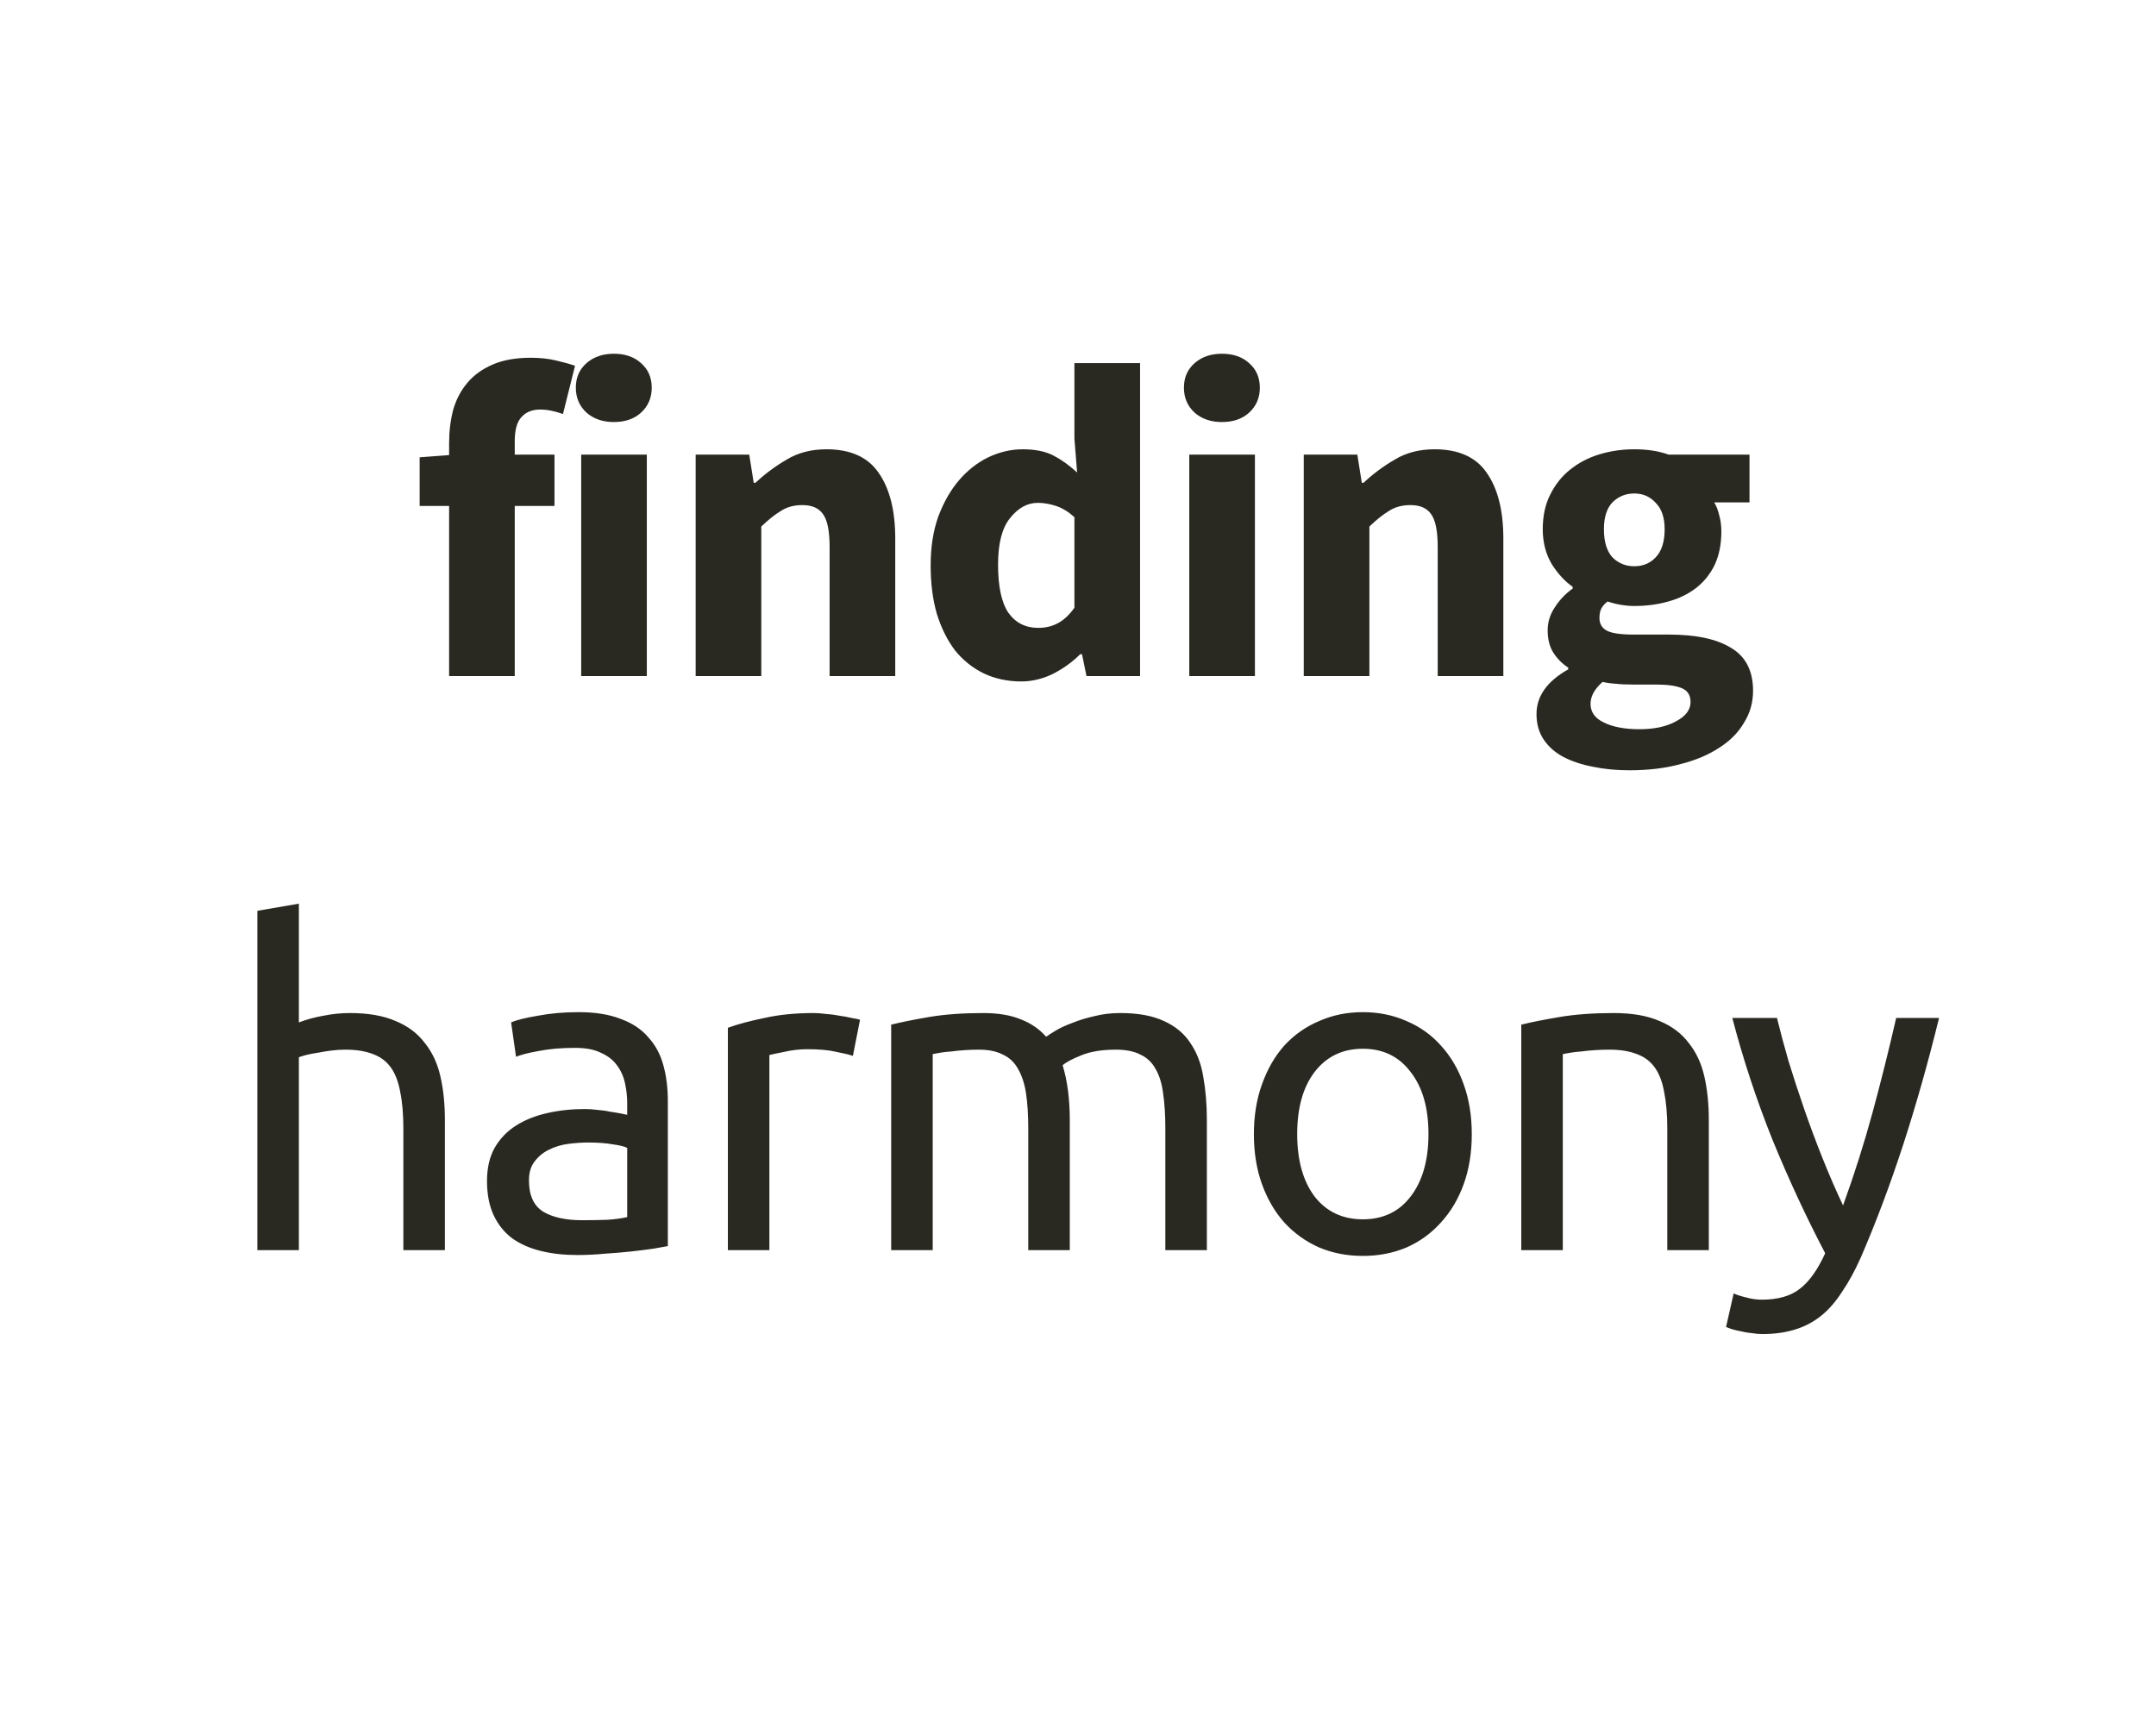 <svg width="169" height="136" viewBox="0 0 169 136" fill="none" xmlns="http://www.w3.org/2000/svg">
<path d="M35.204 53V39.665H32.894V35.85L35.204 35.675V34.73C35.204 33.82 35.309 32.957 35.519 32.14C35.752 31.323 36.125 30.612 36.639 30.005C37.152 29.398 37.817 28.92 38.634 28.57C39.45 28.22 40.442 28.045 41.609 28.045C42.332 28.045 42.985 28.115 43.569 28.255C44.175 28.395 44.677 28.535 45.074 28.675L44.129 32.455C43.475 32.222 42.88 32.105 42.344 32.105C41.714 32.105 41.224 32.303 40.874 32.7C40.524 33.073 40.349 33.703 40.349 34.59V35.64H43.464V39.665H40.349V53H35.204ZM45.557 53V35.64H50.702V53H45.557ZM48.112 33.085C47.249 33.085 46.537 32.84 45.977 32.35C45.417 31.837 45.137 31.183 45.137 30.39C45.137 29.597 45.417 28.955 45.977 28.465C46.537 27.975 47.249 27.73 48.112 27.73C48.999 27.73 49.711 27.975 50.247 28.465C50.807 28.955 51.087 29.597 51.087 30.39C51.087 31.183 50.807 31.837 50.247 32.35C49.711 32.84 48.999 33.085 48.112 33.085ZM54.53 53V35.64H58.73L59.08 37.845H59.22C59.967 37.145 60.783 36.538 61.67 36.025C62.557 35.488 63.595 35.22 64.785 35.22C66.675 35.22 68.04 35.838 68.88 37.075C69.743 38.312 70.175 40.027 70.175 42.22V53H65.03V42.885C65.03 41.625 64.855 40.762 64.505 40.295C64.178 39.828 63.642 39.595 62.895 39.595C62.242 39.595 61.682 39.747 61.215 40.05C60.748 40.33 60.235 40.738 59.675 41.275V53H54.53ZM80.055 53.42C78.981 53.42 78.001 53.21 77.115 52.79C76.251 52.37 75.504 51.775 74.874 51.005C74.268 50.212 73.79 49.255 73.439 48.135C73.113 47.015 72.95 45.743 72.95 44.32C72.95 42.897 73.148 41.625 73.544 40.505C73.965 39.385 74.501 38.44 75.154 37.67C75.831 36.877 76.601 36.27 77.465 35.85C78.351 35.43 79.249 35.22 80.159 35.22C81.139 35.22 81.945 35.383 82.575 35.71C83.204 36.037 83.823 36.48 84.43 37.04L84.219 34.38V28.465H89.365V53H85.165L84.814 51.285H84.674C84.068 51.892 83.356 52.405 82.54 52.825C81.723 53.222 80.894 53.42 80.055 53.42ZM81.385 49.22C81.945 49.22 82.446 49.103 82.889 48.87C83.356 48.637 83.799 48.228 84.219 47.645V40.54C83.753 40.12 83.275 39.828 82.784 39.665C82.294 39.502 81.816 39.42 81.35 39.42C80.533 39.42 79.809 39.817 79.18 40.61C78.549 41.38 78.234 42.593 78.234 44.25C78.234 45.977 78.503 47.237 79.04 48.03C79.6 48.823 80.381 49.22 81.385 49.22ZM93.223 53V35.64H98.368V53H93.223ZM95.778 33.085C94.915 33.085 94.203 32.84 93.643 32.35C93.083 31.837 92.803 31.183 92.803 30.39C92.803 29.597 93.083 28.955 93.643 28.465C94.203 27.975 94.915 27.73 95.778 27.73C96.665 27.73 97.376 27.975 97.913 28.465C98.473 28.955 98.753 29.597 98.753 30.39C98.753 31.183 98.473 31.837 97.913 32.35C97.376 32.84 96.665 33.085 95.778 33.085ZM102.196 53V35.64H106.396L106.746 37.845H106.886C107.632 37.145 108.449 36.538 109.336 36.025C110.222 35.488 111.261 35.22 112.451 35.22C114.341 35.22 115.706 35.838 116.546 37.075C117.409 38.312 117.841 40.027 117.841 42.22V53H112.696V42.885C112.696 41.625 112.521 40.762 112.171 40.295C111.844 39.828 111.307 39.595 110.561 39.595C109.907 39.595 109.347 39.747 108.881 40.05C108.414 40.33 107.901 40.738 107.341 41.275V53H102.196ZM127.72 60.385C126.693 60.385 125.737 60.292 124.85 60.105C123.987 59.942 123.217 59.685 122.54 59.335C121.887 58.985 121.373 58.53 121 57.97C120.627 57.41 120.44 56.745 120.44 55.975C120.44 54.575 121.268 53.408 122.925 52.475V52.335C122.458 52.032 122.073 51.647 121.77 51.18C121.467 50.713 121.315 50.118 121.315 49.395C121.315 48.765 121.502 48.17 121.875 47.61C122.248 47.027 122.715 46.537 123.275 46.14V46C122.668 45.58 122.12 44.985 121.63 44.215C121.163 43.422 120.93 42.512 120.93 41.485C120.93 40.435 121.128 39.525 121.525 38.755C121.922 37.962 122.447 37.308 123.1 36.795C123.777 36.258 124.547 35.862 125.41 35.605C126.273 35.348 127.172 35.22 128.105 35.22C129.132 35.22 130.03 35.36 130.8 35.64H137.135V39.385H134.37C134.533 39.642 134.662 39.968 134.755 40.365C134.872 40.762 134.93 41.193 134.93 41.66C134.93 42.663 134.755 43.538 134.405 44.285C134.055 45.008 133.565 45.615 132.935 46.105C132.328 46.572 131.605 46.922 130.765 47.155C129.948 47.388 129.062 47.505 128.105 47.505C127.428 47.505 126.728 47.388 126.005 47.155C125.772 47.342 125.608 47.528 125.515 47.715C125.422 47.902 125.375 48.147 125.375 48.45C125.375 48.893 125.562 49.22 125.935 49.43C126.332 49.64 127.02 49.745 128 49.745H130.8C132.947 49.745 134.58 50.095 135.7 50.795C136.843 51.472 137.415 52.592 137.415 54.155C137.415 55.065 137.182 55.893 136.715 56.64C136.272 57.41 135.63 58.063 134.79 58.6C133.95 59.16 132.935 59.592 131.745 59.895C130.555 60.222 129.213 60.385 127.72 60.385ZM128.105 44.39C128.782 44.39 129.342 44.157 129.785 43.69C130.252 43.2 130.485 42.465 130.485 41.485C130.485 40.575 130.252 39.887 129.785 39.42C129.342 38.93 128.782 38.685 128.105 38.685C127.428 38.685 126.857 38.918 126.39 39.385C125.947 39.852 125.725 40.552 125.725 41.485C125.725 42.465 125.947 43.2 126.39 43.69C126.857 44.157 127.428 44.39 128.105 44.39ZM128.525 57.165C129.692 57.165 130.648 56.955 131.395 56.535C132.142 56.138 132.515 55.637 132.515 55.03C132.515 54.493 132.282 54.132 131.815 53.945C131.372 53.758 130.718 53.665 129.855 53.665H128.07C127.463 53.665 126.973 53.642 126.6 53.595C126.227 53.572 125.9 53.525 125.62 53.455C124.99 54.015 124.675 54.587 124.675 55.17C124.675 55.823 125.025 56.313 125.725 56.64C126.425 56.99 127.358 57.165 128.525 57.165ZM20.173 98V71.4L23.428 70.84V80.15C24.035 79.917 24.677 79.742 25.353 79.625C26.053 79.485 26.742 79.415 27.418 79.415C28.865 79.415 30.067 79.625 31.023 80.045C31.98 80.442 32.738 81.013 33.298 81.76C33.882 82.483 34.29 83.358 34.523 84.385C34.757 85.412 34.873 86.543 34.873 87.78V98H31.618V88.48C31.618 87.36 31.537 86.403 31.373 85.61C31.233 84.817 30.988 84.175 30.638 83.685C30.288 83.195 29.822 82.845 29.238 82.635C28.655 82.402 27.932 82.285 27.068 82.285C26.718 82.285 26.357 82.308 25.983 82.355C25.61 82.402 25.248 82.46 24.898 82.53C24.572 82.577 24.268 82.635 23.988 82.705C23.732 82.775 23.545 82.833 23.428 82.88V98H20.173ZM45.629 95.655C46.399 95.655 47.075 95.643 47.659 95.62C48.265 95.573 48.767 95.503 49.164 95.41V89.985C48.93 89.868 48.545 89.775 48.009 89.705C47.495 89.612 46.865 89.565 46.119 89.565C45.629 89.565 45.104 89.6 44.544 89.67C44.007 89.74 43.505 89.892 43.039 90.125C42.595 90.335 42.222 90.638 41.919 91.035C41.615 91.408 41.464 91.91 41.464 92.54C41.464 93.707 41.837 94.523 42.584 94.99C43.33 95.433 44.345 95.655 45.629 95.655ZM45.349 79.345C46.655 79.345 47.752 79.52 48.639 79.87C49.549 80.197 50.272 80.675 50.809 81.305C51.369 81.912 51.765 82.647 51.999 83.51C52.232 84.35 52.349 85.283 52.349 86.31V97.685C52.069 97.732 51.672 97.802 51.159 97.895C50.669 97.965 50.109 98.035 49.479 98.105C48.849 98.175 48.16 98.233 47.414 98.28C46.69 98.35 45.967 98.385 45.244 98.385C44.217 98.385 43.272 98.28 42.409 98.07C41.545 97.86 40.799 97.533 40.169 97.09C39.539 96.623 39.049 96.017 38.699 95.27C38.349 94.523 38.174 93.625 38.174 92.575C38.174 91.572 38.372 90.708 38.769 89.985C39.189 89.262 39.749 88.678 40.449 88.235C41.149 87.792 41.965 87.465 42.899 87.255C43.832 87.045 44.812 86.94 45.839 86.94C46.165 86.94 46.504 86.963 46.854 87.01C47.204 87.033 47.53 87.08 47.834 87.15C48.16 87.197 48.44 87.243 48.674 87.29C48.907 87.337 49.07 87.372 49.164 87.395V86.485C49.164 85.948 49.105 85.423 48.989 84.91C48.872 84.373 48.662 83.907 48.359 83.51C48.055 83.09 47.635 82.763 47.099 82.53C46.585 82.273 45.909 82.145 45.069 82.145C43.995 82.145 43.05 82.227 42.234 82.39C41.44 82.53 40.845 82.682 40.449 82.845L40.064 80.15C40.484 79.963 41.184 79.788 42.164 79.625C43.144 79.438 44.205 79.345 45.349 79.345ZM63.775 79.415C64.055 79.415 64.37 79.438 64.72 79.485C65.093 79.508 65.455 79.555 65.805 79.625C66.155 79.672 66.47 79.73 66.75 79.8C67.053 79.847 67.275 79.893 67.415 79.94L66.855 82.775C66.598 82.682 66.166 82.577 65.56 82.46C64.976 82.32 64.218 82.25 63.285 82.25C62.678 82.25 62.071 82.32 61.465 82.46C60.881 82.577 60.496 82.658 60.31 82.705V98H57.055V80.57C57.825 80.29 58.781 80.033 59.925 79.8C61.068 79.543 62.351 79.415 63.775 79.415ZM69.856 80.325C70.602 80.138 71.582 79.94 72.796 79.73C74.032 79.52 75.456 79.415 77.066 79.415C78.232 79.415 79.212 79.578 80.006 79.905C80.799 80.208 81.464 80.663 82.001 81.27C82.164 81.153 82.421 80.99 82.771 80.78C83.121 80.57 83.552 80.372 84.066 80.185C84.579 79.975 85.151 79.8 85.781 79.66C86.411 79.497 87.087 79.415 87.811 79.415C89.211 79.415 90.354 79.625 91.241 80.045C92.127 80.442 92.816 81.013 93.306 81.76C93.819 82.507 94.157 83.393 94.321 84.42C94.507 85.447 94.601 86.567 94.601 87.78V98H91.346V88.48C91.346 87.407 91.287 86.485 91.171 85.715C91.077 84.945 90.879 84.303 90.576 83.79C90.296 83.277 89.899 82.903 89.386 82.67C88.896 82.413 88.254 82.285 87.461 82.285C86.364 82.285 85.454 82.437 84.731 82.74C84.031 83.02 83.552 83.277 83.296 83.51C83.482 84.117 83.622 84.782 83.716 85.505C83.809 86.228 83.856 86.987 83.856 87.78V98H80.601V88.48C80.601 87.407 80.542 86.485 80.426 85.715C80.309 84.945 80.099 84.303 79.796 83.79C79.516 83.277 79.119 82.903 78.606 82.67C78.116 82.413 77.486 82.285 76.716 82.285C76.389 82.285 76.039 82.297 75.666 82.32C75.292 82.343 74.931 82.378 74.581 82.425C74.254 82.448 73.951 82.483 73.671 82.53C73.391 82.577 73.204 82.612 73.111 82.635V98H69.856V80.325ZM115.367 88.9C115.367 90.347 115.157 91.653 114.737 92.82C114.317 93.987 113.722 94.99 112.952 95.83C112.205 96.67 111.307 97.323 110.257 97.79C109.207 98.233 108.064 98.455 106.827 98.455C105.59 98.455 104.447 98.233 103.397 97.79C102.347 97.323 101.437 96.67 100.667 95.83C99.921 94.99 99.337 93.987 98.917 92.82C98.497 91.653 98.287 90.347 98.287 88.9C98.287 87.477 98.497 86.182 98.917 85.015C99.337 83.825 99.921 82.81 100.667 81.97C101.437 81.13 102.347 80.488 103.397 80.045C104.447 79.578 105.59 79.345 106.827 79.345C108.064 79.345 109.207 79.578 110.257 80.045C111.307 80.488 112.205 81.13 112.952 81.97C113.722 82.81 114.317 83.825 114.737 85.015C115.157 86.182 115.367 87.477 115.367 88.9ZM111.972 88.9C111.972 86.847 111.505 85.225 110.572 84.035C109.662 82.822 108.414 82.215 106.827 82.215C105.24 82.215 103.98 82.822 103.047 84.035C102.137 85.225 101.682 86.847 101.682 88.9C101.682 90.953 102.137 92.587 103.047 93.8C103.98 94.99 105.24 95.585 106.827 95.585C108.414 95.585 109.662 94.99 110.572 93.8C111.505 92.587 111.972 90.953 111.972 88.9ZM119.247 80.325C119.993 80.138 120.985 79.94 122.222 79.73C123.458 79.52 124.882 79.415 126.492 79.415C127.938 79.415 129.14 79.625 130.097 80.045C131.053 80.442 131.812 81.013 132.372 81.76C132.955 82.483 133.363 83.358 133.597 84.385C133.83 85.412 133.947 86.543 133.947 87.78V98H130.692V88.48C130.692 87.36 130.61 86.403 130.447 85.61C130.307 84.817 130.062 84.175 129.712 83.685C129.362 83.195 128.895 82.845 128.312 82.635C127.728 82.402 127.005 82.285 126.142 82.285C125.792 82.285 125.43 82.297 125.057 82.32C124.683 82.343 124.322 82.378 123.972 82.425C123.645 82.448 123.342 82.483 123.062 82.53C122.805 82.577 122.618 82.612 122.502 82.635V98H119.247V80.325ZM135.894 101.395C136.151 101.512 136.477 101.617 136.874 101.71C137.294 101.827 137.702 101.885 138.099 101.885C139.382 101.885 140.386 101.593 141.109 101.01C141.832 100.45 142.486 99.528 143.069 98.245C141.599 95.445 140.222 92.482 138.939 89.355C137.679 86.205 136.629 83.02 135.789 79.8H139.289C139.546 80.85 139.849 81.982 140.199 83.195C140.572 84.408 140.981 85.657 141.424 86.94C141.867 88.223 142.346 89.507 142.859 90.79C143.372 92.073 143.909 93.31 144.469 94.5C145.356 92.05 146.126 89.623 146.779 87.22C147.432 84.817 148.051 82.343 148.634 79.8H151.994C151.154 83.23 150.221 86.532 149.194 89.705C148.167 92.855 147.059 95.807 145.869 98.56C145.402 99.61 144.912 100.508 144.399 101.255C143.909 102.025 143.361 102.655 142.754 103.145C142.147 103.635 141.459 103.997 140.689 104.23C139.942 104.463 139.091 104.58 138.134 104.58C137.877 104.58 137.609 104.557 137.329 104.51C137.049 104.487 136.769 104.44 136.489 104.37C136.232 104.323 135.987 104.265 135.754 104.195C135.544 104.125 135.392 104.067 135.299 104.02L135.894 101.395Z" fill="#2A2921"/>
</svg>
